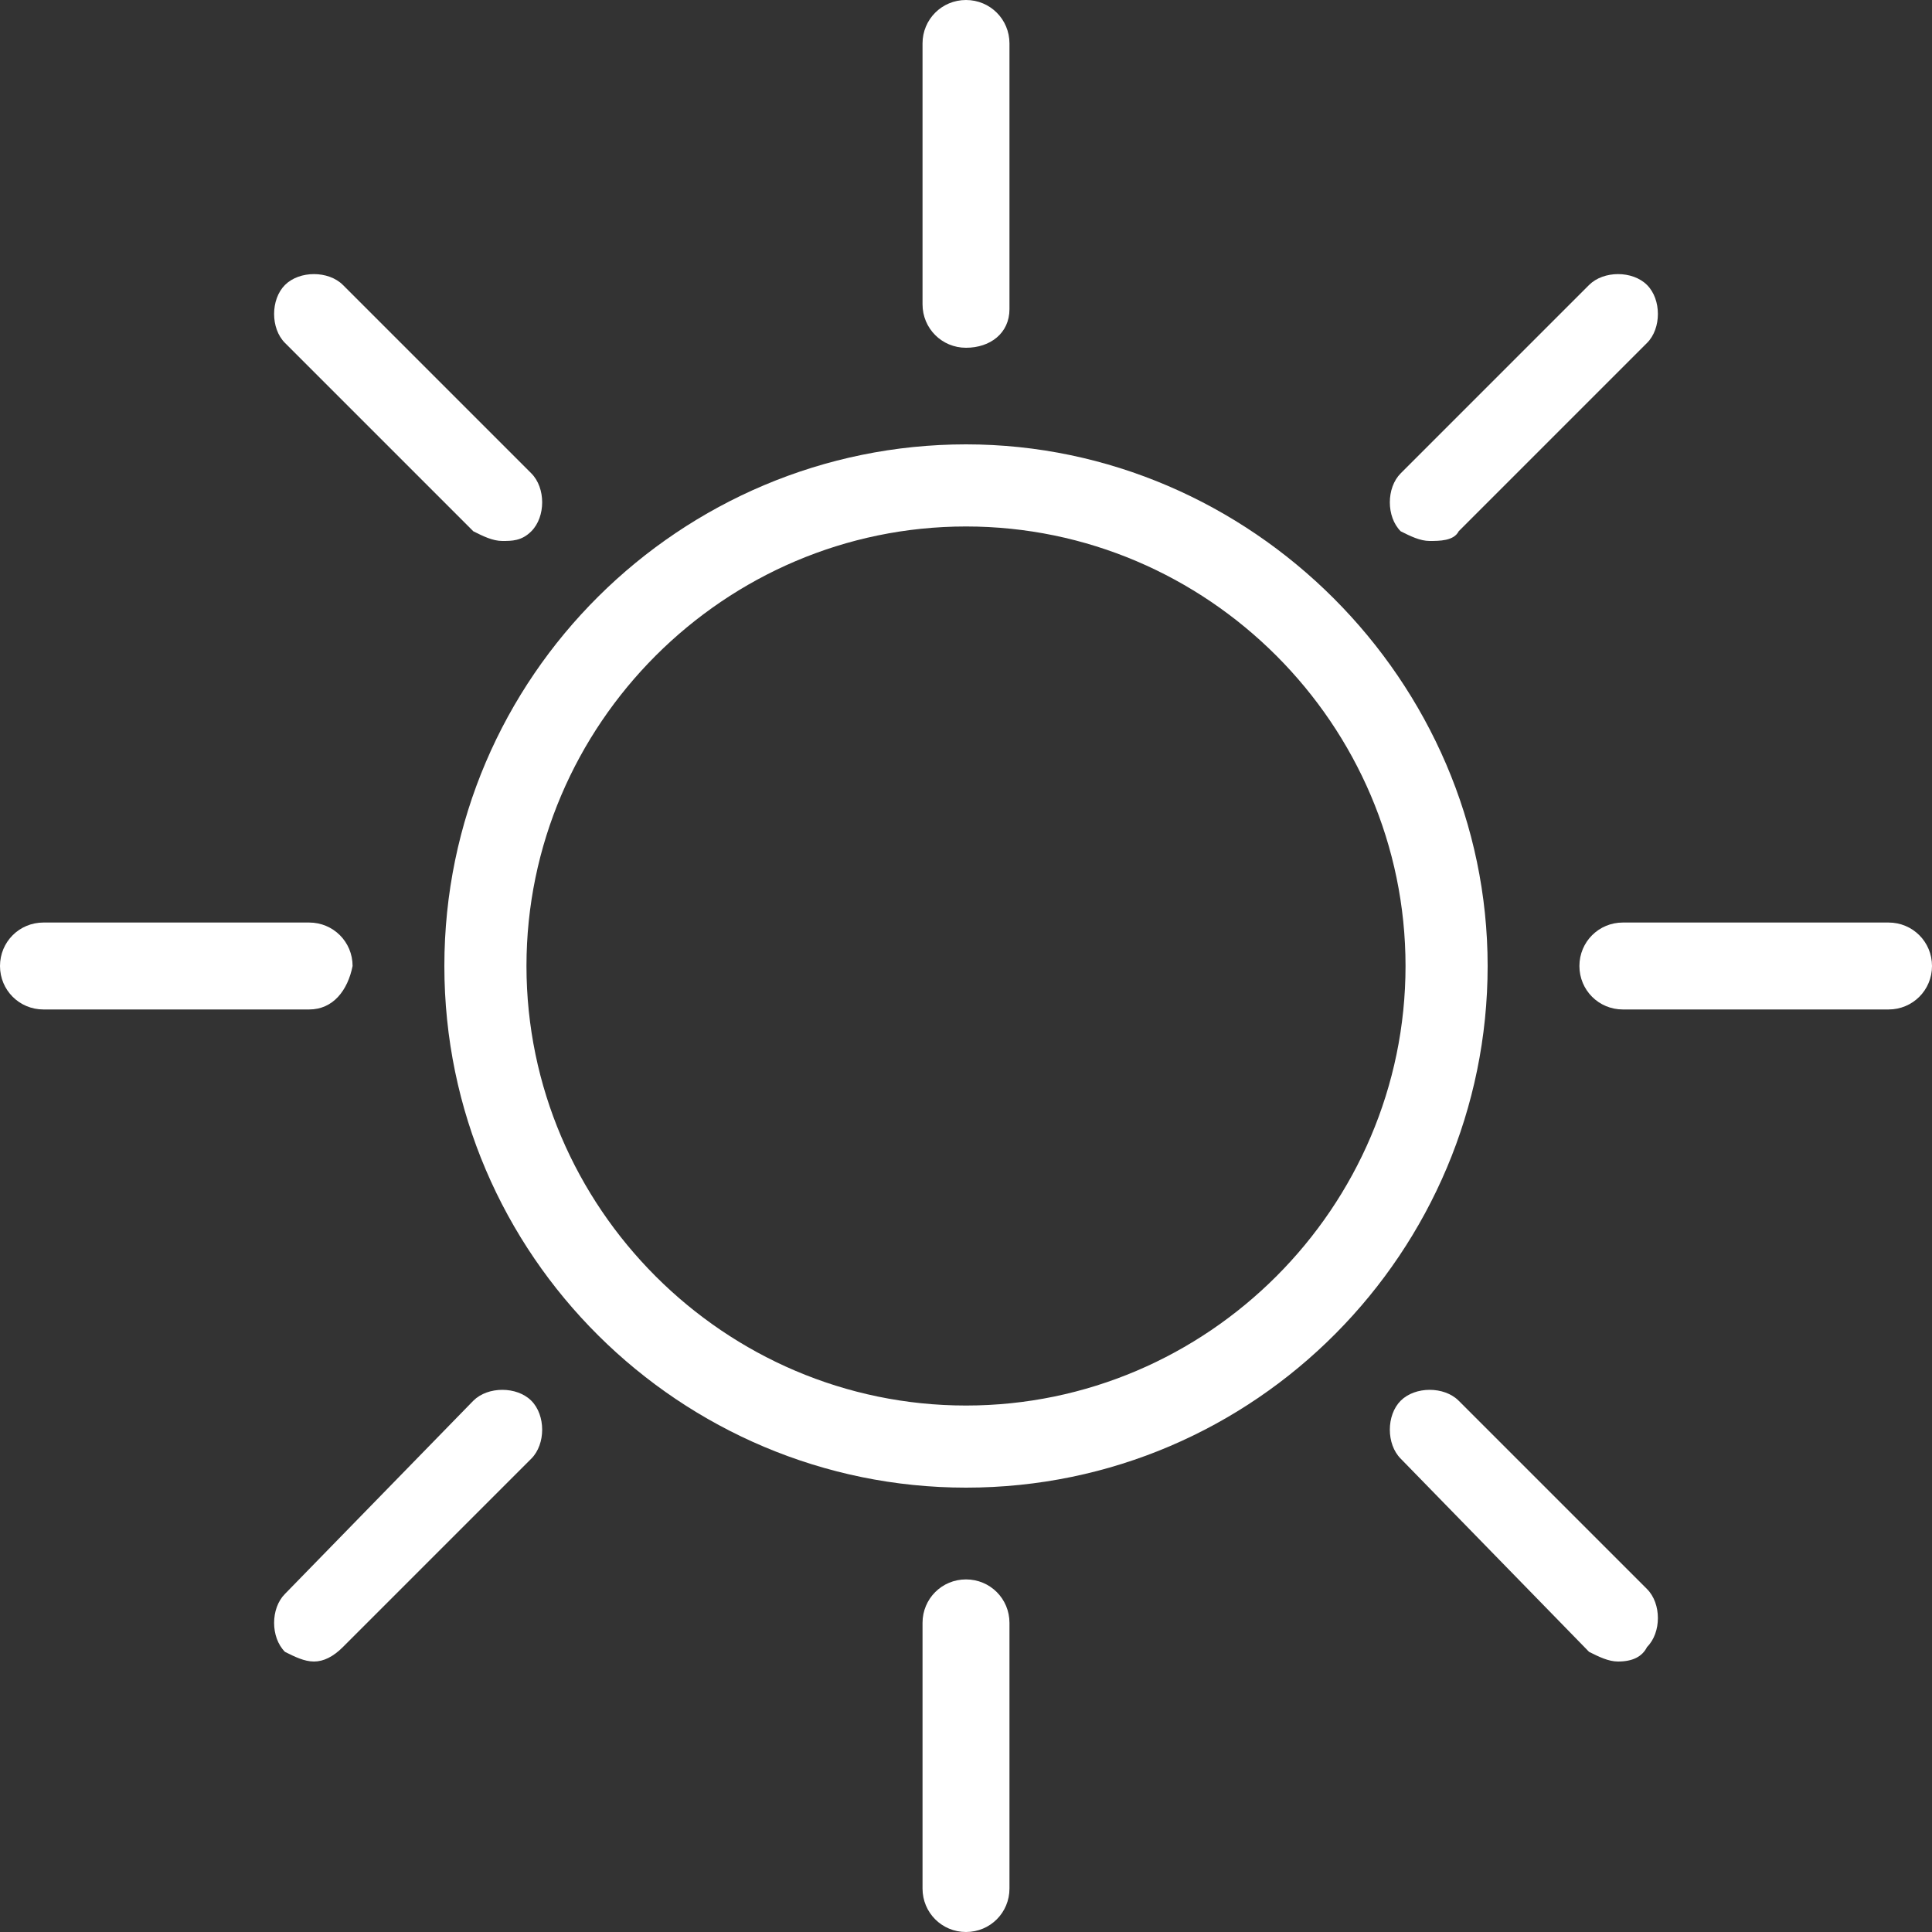 <?xml version="1.0" encoding="utf-8"?>
<!-- Generator: Adobe Illustrator 24.2.0, SVG Export Plug-In . SVG Version: 6.00 Build 0)  -->
<svg version="1.1" baseProfile="tiny" id="Laag_1" xmlns="http://www.w3.org/2000/svg" xmlns:xlink="http://www.w3.org/1999/xlink"
	 x="0px" y="0px" viewBox="0 0 40 40" overflow="visible" xml:space="preserve">
<rect x="0" y="0" width="40" height="40" fill="#333333" stroke="none"/>
<path fill="#FFFFFF" d="M20,30.8C14.1,30.8,9.2,26,9.2,20S14.1,9.2,20,9.2S30.8,14.1,30.8,20S26,30.8,20,30.8z M20,10.9
	c-5,0-9.1,4.1-9.1,9.1s4.1,9.1,9.1,9.1s9.1-4.1,9.1-9.1S25,10.9,20,10.9z"/>
<path fill="#FFFFFF" d="M20,7.2c-0.5,0-0.9-0.4-0.9-0.9V0.9C19.1,0.4,19.5,0,20,0s0.9,0.4,0.9,0.9v5.5C20.9,6.9,20.5,7.2,20,7.2z"/>
<path fill="#FFFFFF" d="M20,40c-0.5,0-0.9-0.4-0.9-0.9v-5.5c0-0.5,0.4-0.9,0.9-0.9s0.9,0.4,0.9,0.9v5.5C20.9,39.6,20.5,40,20,40z"/>
<path fill="#FFFFFF" d="M39.1,20.9h-5.5c-0.5,0-0.9-0.4-0.9-0.9c0-0.5,0.4-0.9,0.9-0.9h5.5c0.5,0,0.9,0.4,0.9,0.9
	C40,20.5,39.6,20.9,39.1,20.9z"/>
<path fill="#FFFFFF" d="M6.4,20.9H0.9C0.4,20.9,0,20.5,0,20s0.4-0.9,0.9-0.9h5.5c0.5,0,0.9,0.4,0.9,0.9C7.2,20.5,6.9,20.9,6.4,20.9z
	"/>
<path fill="#FFFFFF" d="M10.4,11.2c-0.2,0-0.4-0.1-0.6-0.2L5.9,7.1c-0.3-0.3-0.3-0.9,0-1.2s0.9-0.3,1.2,0L11,9.8
	c0.3,0.3,0.3,0.9,0,1.2C10.8,11.2,10.6,11.2,10.4,11.2z"/>
<path fill="#FFFFFF" d="M33.5,34.4c-0.2,0-0.4-0.1-0.6-0.2L29,30.2c-0.3-0.3-0.3-0.9,0-1.2s0.9-0.3,1.2,0l3.9,3.9
	c0.3,0.3,0.3,0.9,0,1.2C34,34.3,33.8,34.4,33.5,34.4z"/>
<path fill="#FFFFFF" d="M29.6,11.2c-0.2,0-0.4-0.1-0.6-0.2c-0.3-0.3-0.3-0.9,0-1.2l3.9-3.9c0.3-0.3,0.9-0.3,1.2,0s0.3,0.9,0,1.2
	L30.2,11C30.1,11.2,29.8,11.2,29.6,11.2z"/>
<path fill="#FFFFFF" d="M6.5,34.4c-0.2,0-0.4-0.1-0.6-0.2c-0.3-0.3-0.3-0.9,0-1.2L9.8,29c0.3-0.3,0.9-0.3,1.2,0s0.3,0.9,0,1.2
	l-3.9,3.9C6.9,34.3,6.7,34.4,6.5,34.4z"/>
</svg>
